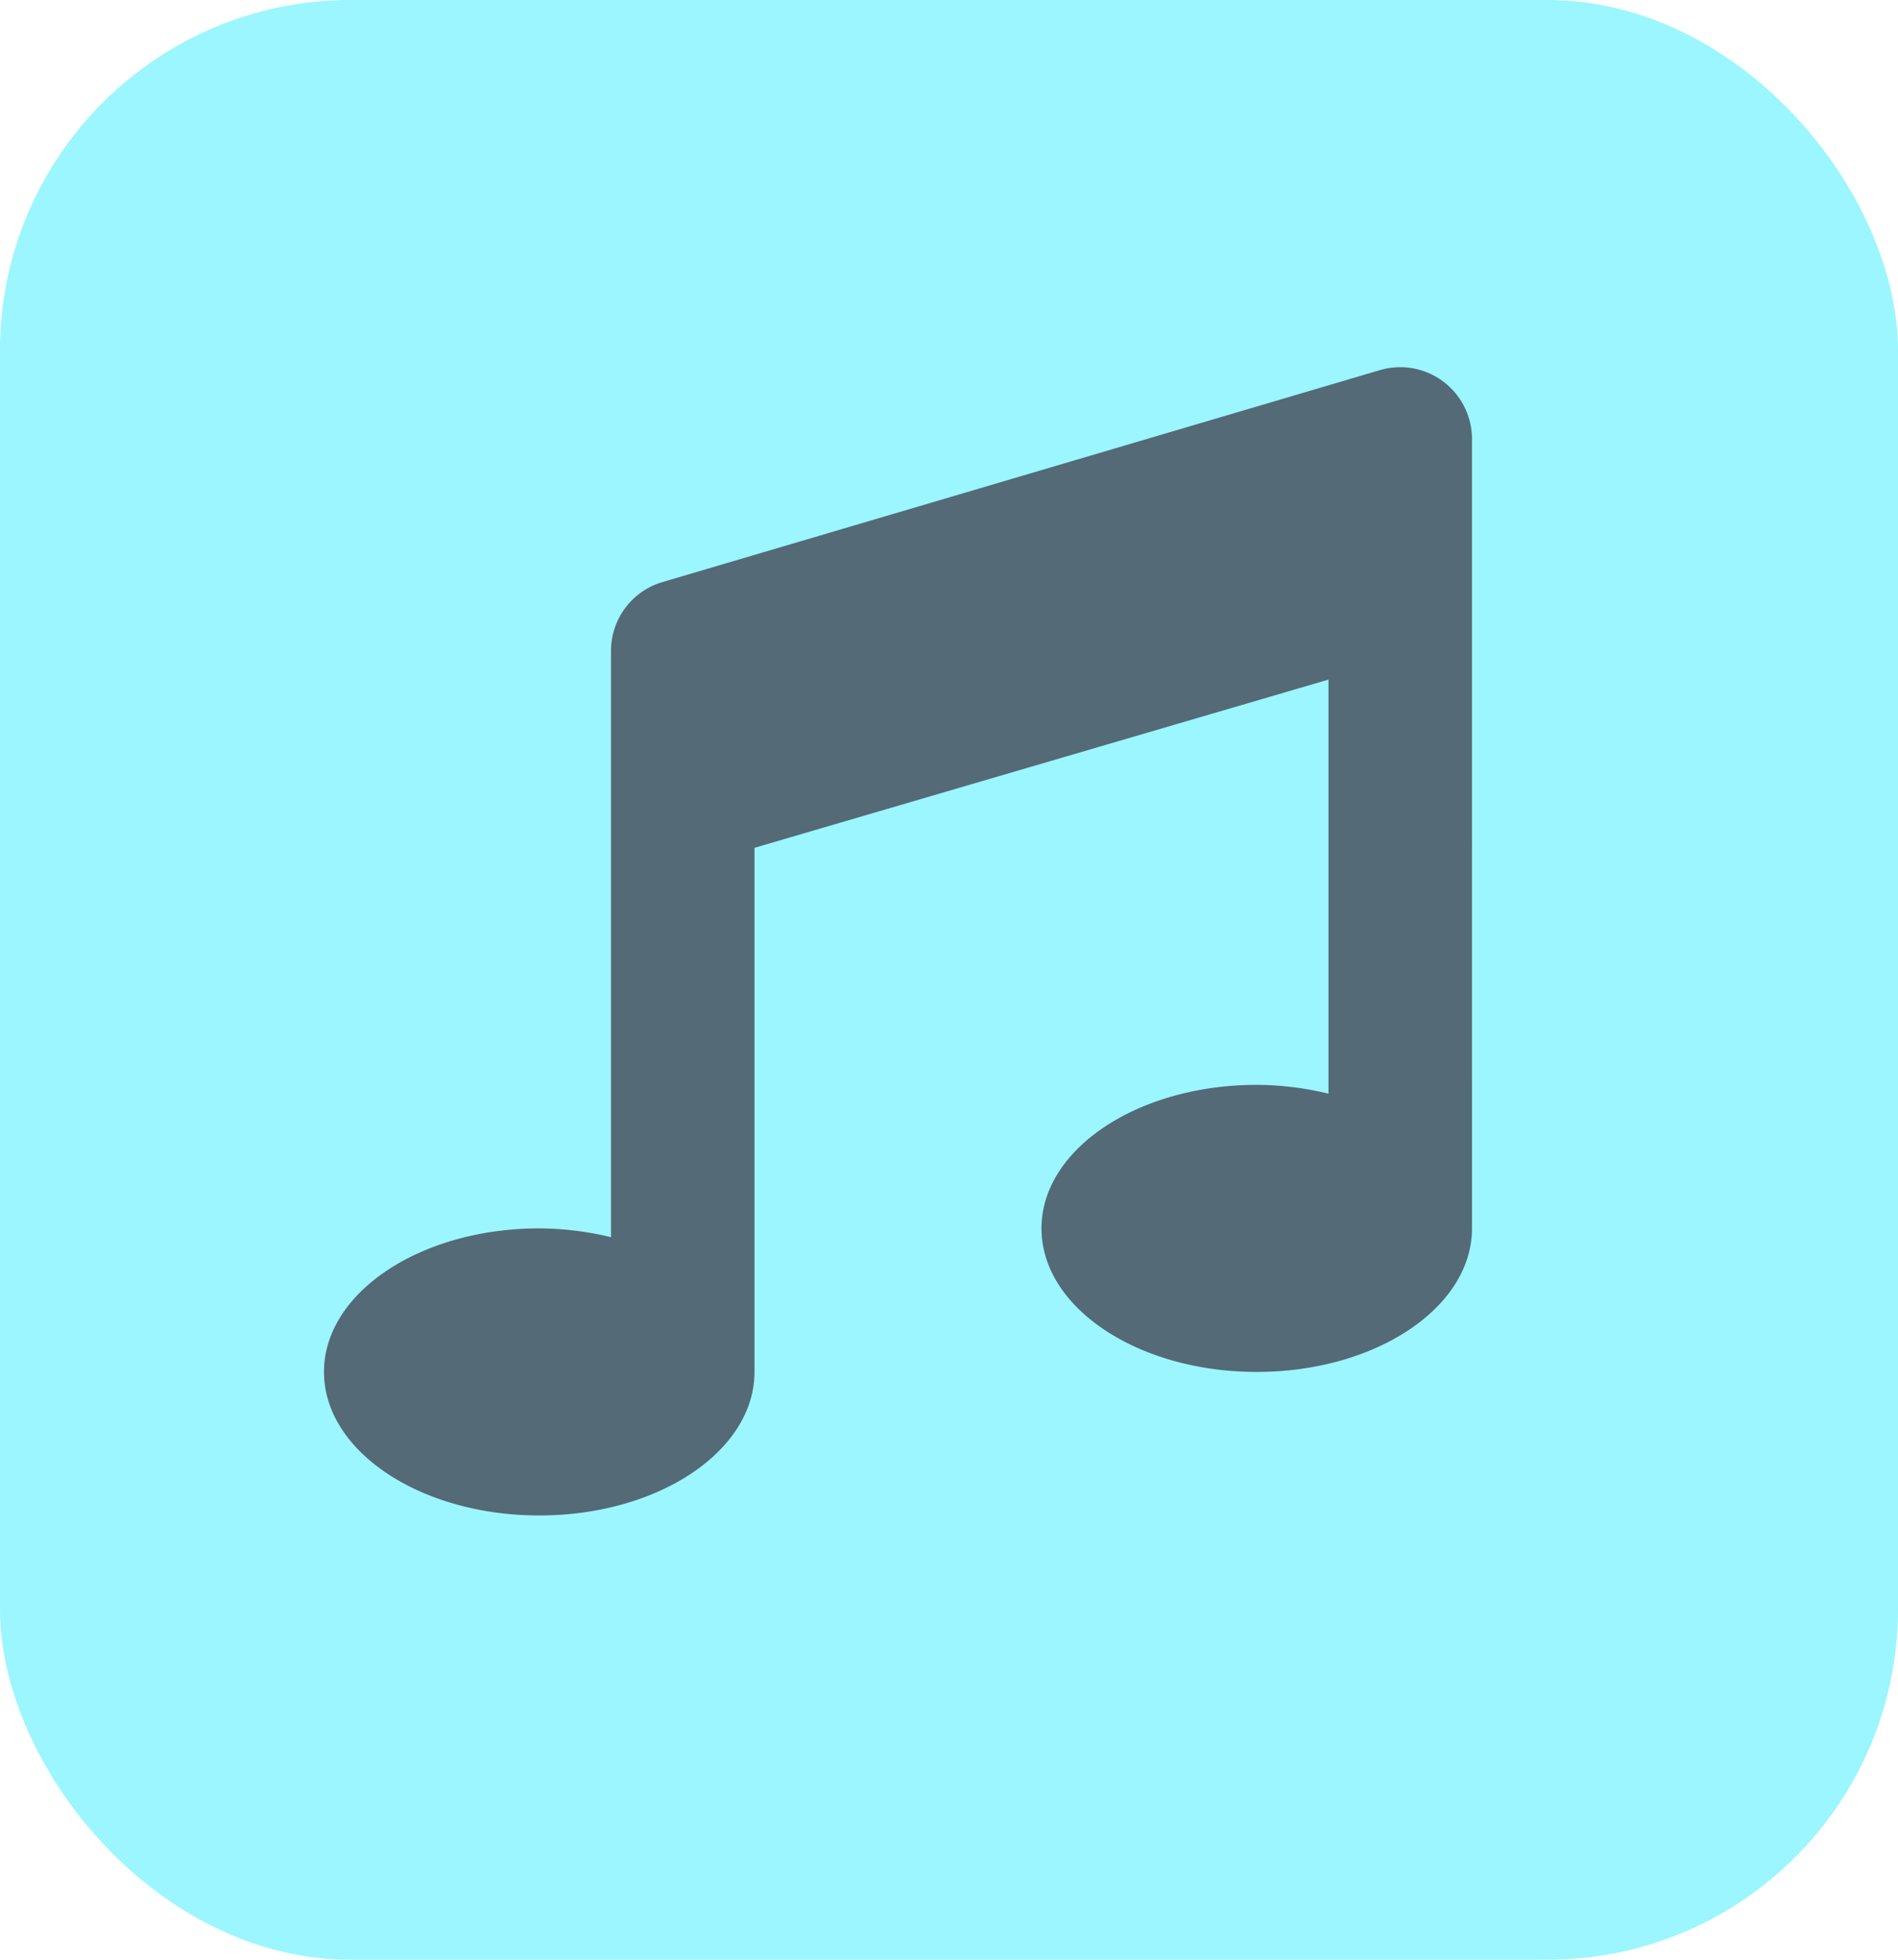 <svg id="Layer_1" data-name="Layer 1" xmlns="http://www.w3.org/2000/svg" viewBox="0 0 496 512"><defs><style>.cls-1{fill:#9bf6ff;}.cls-2{fill:#546a76;}</style></defs><rect class="cls-1" width="496" height="512" rx="91.61"/><path class="cls-2" d="M360.28,96.8,172.8,152.17a18.74,18.74,0,0,0-13.13,17.88V323.23a81.75,81.75,0,0,0-18.75-2.3c-31.06,0-56.25,16.79-56.25,37.5s25.19,37.5,56.25,37.5,56.25-16.79,56.25-37.5V221.5l150-43.95V285.73a81.2,81.2,0,0,0-18.75-2.3c-31.06,0-56.25,16.79-56.25,37.5s25.19,37.5,56.25,37.5,56.25-16.79,56.25-37.5V114.67A18.77,18.77,0,0,0,365.9,95.93,19.11,19.11,0,0,0,360.28,96.8Z"/></svg>